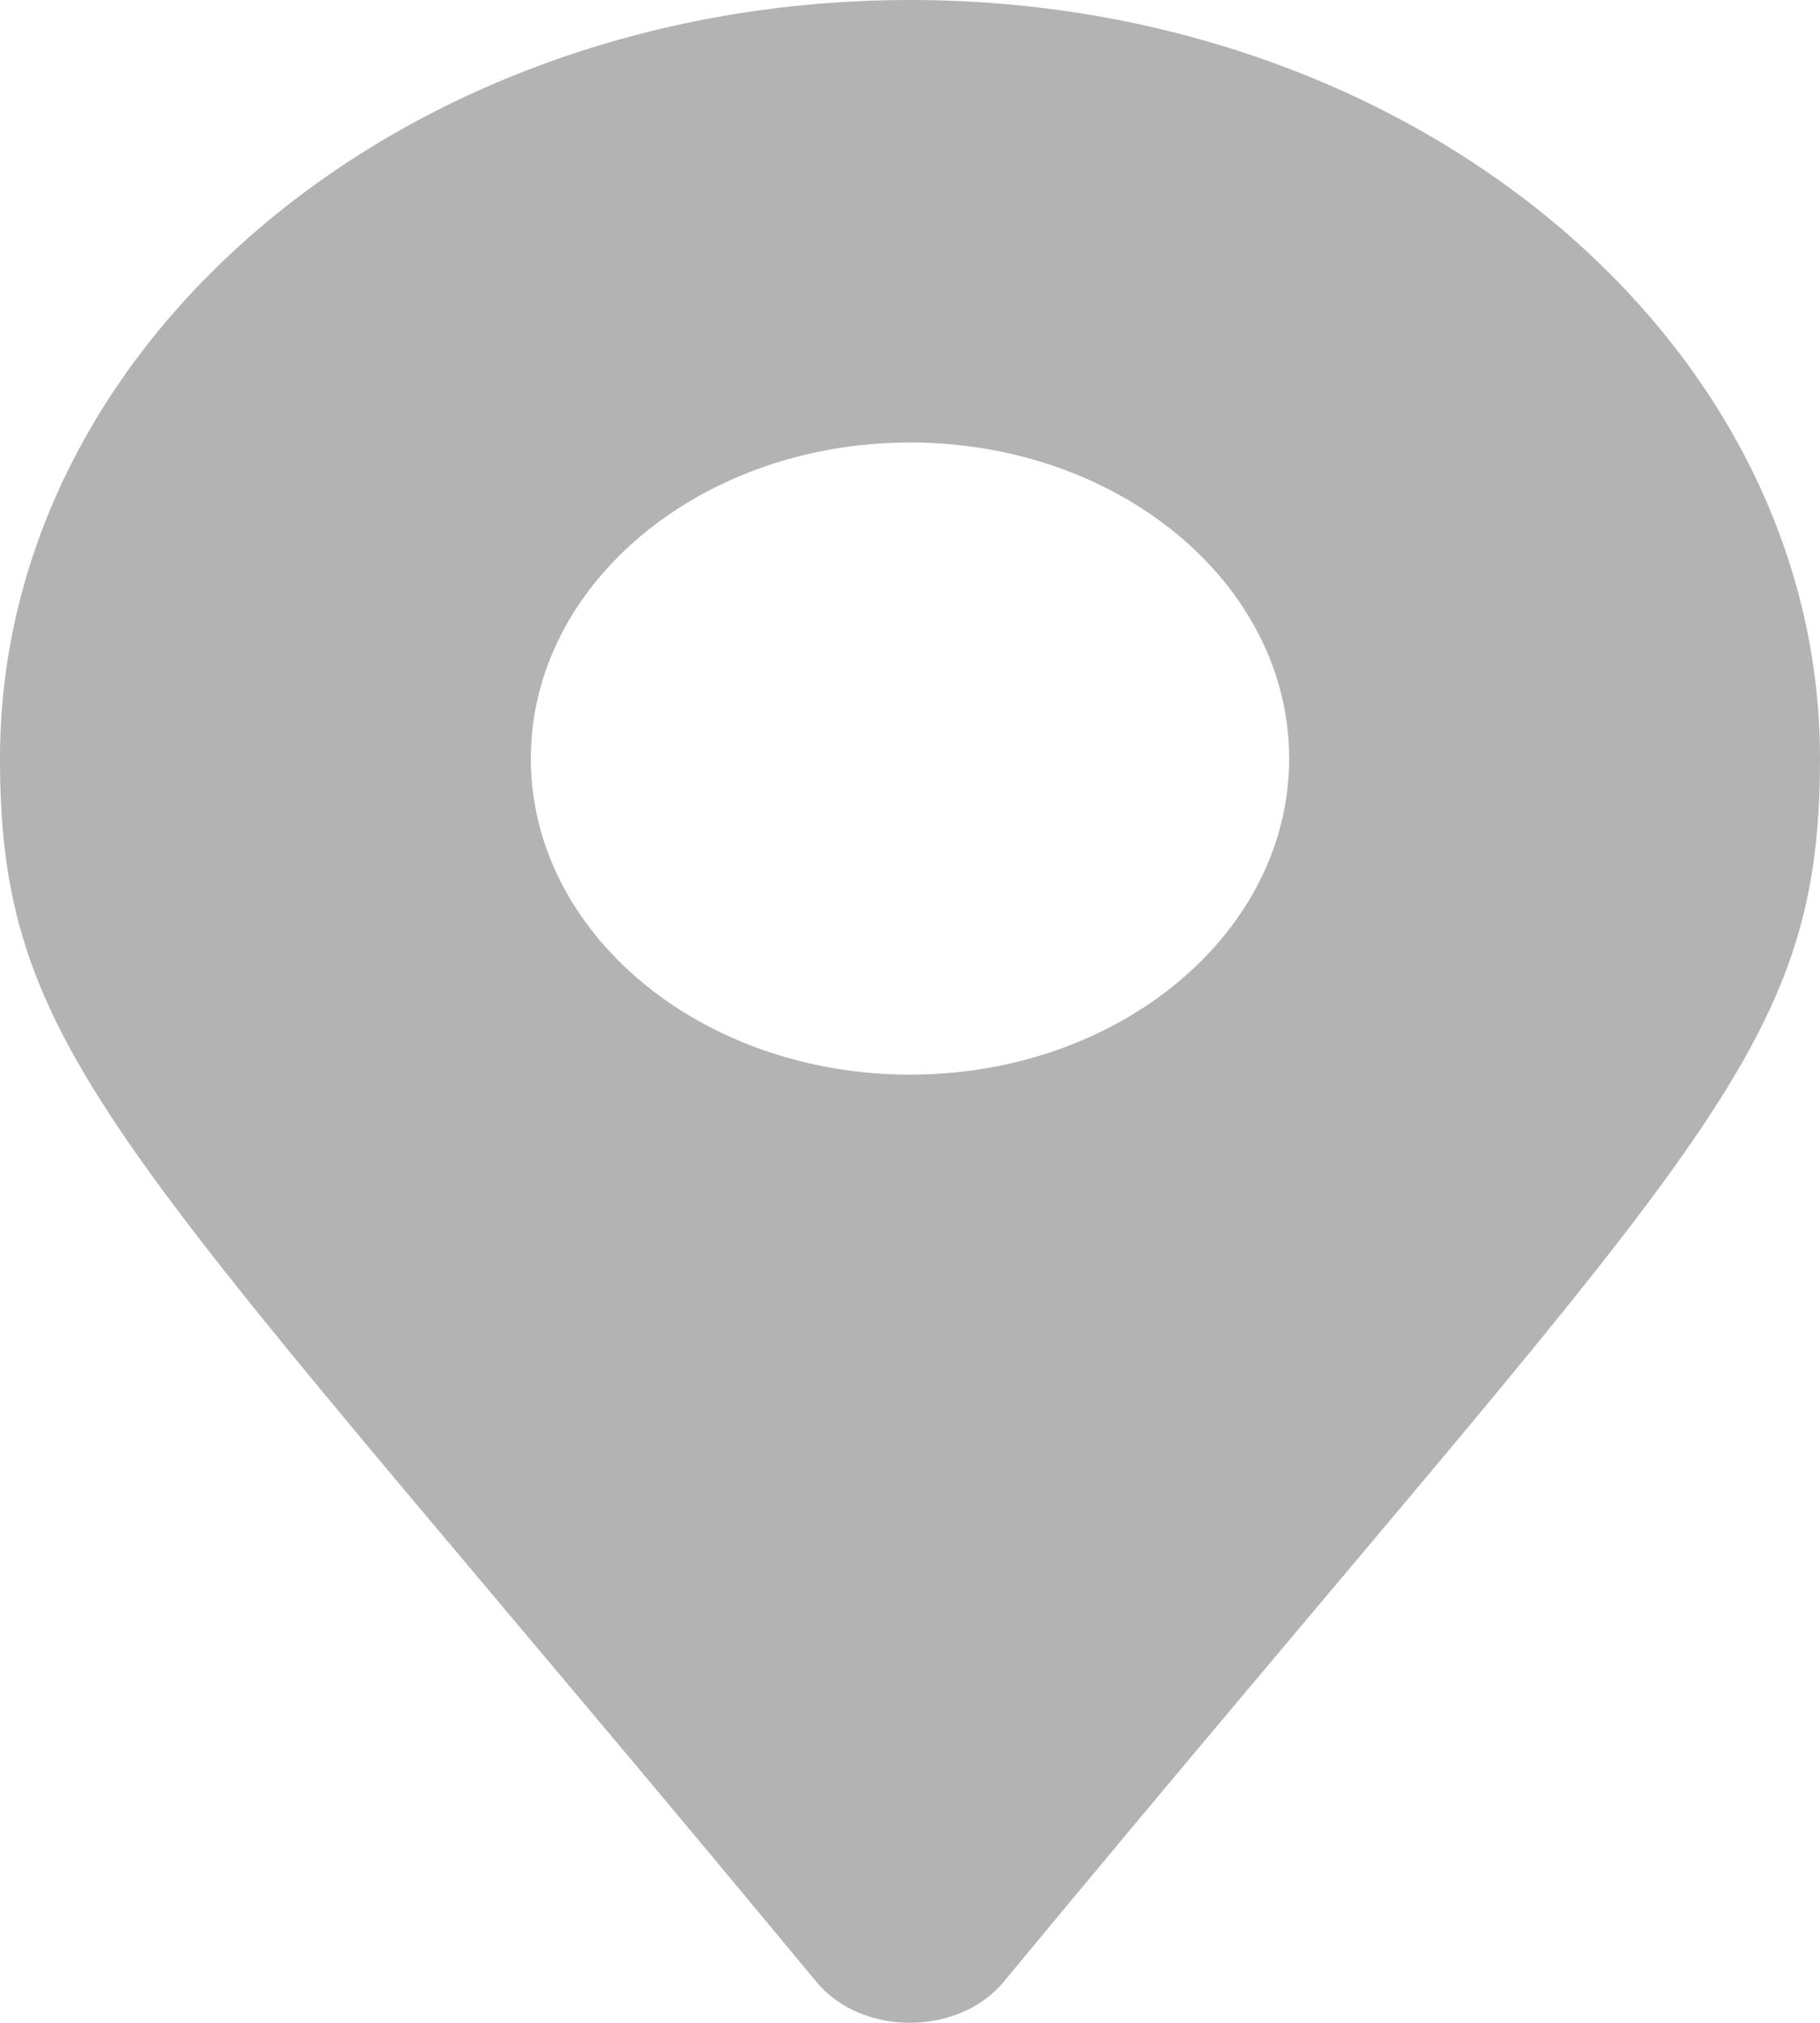 <svg width="18" height="20" viewBox="0 0 18 20" fill="none" xmlns="http://www.w3.org/2000/svg">
<path d="M8.075 19.596C1.264 11.368 0 10.524 0 7.5C0 3.358 4.029 0 9 0C13.971 0 18 3.358 18 7.5C18 10.524 16.736 11.368 9.925 19.596C9.478 20.134 8.522 20.134 8.075 19.596ZM9 10.625C11.071 10.625 12.75 9.226 12.75 7.5C12.75 5.774 11.071 4.375 9 4.375C6.929 4.375 5.25 5.774 5.25 7.5C5.25 9.226 6.929 10.625 9 10.625Z" fill="black" fill-opacity="0.3"/>
</svg>
